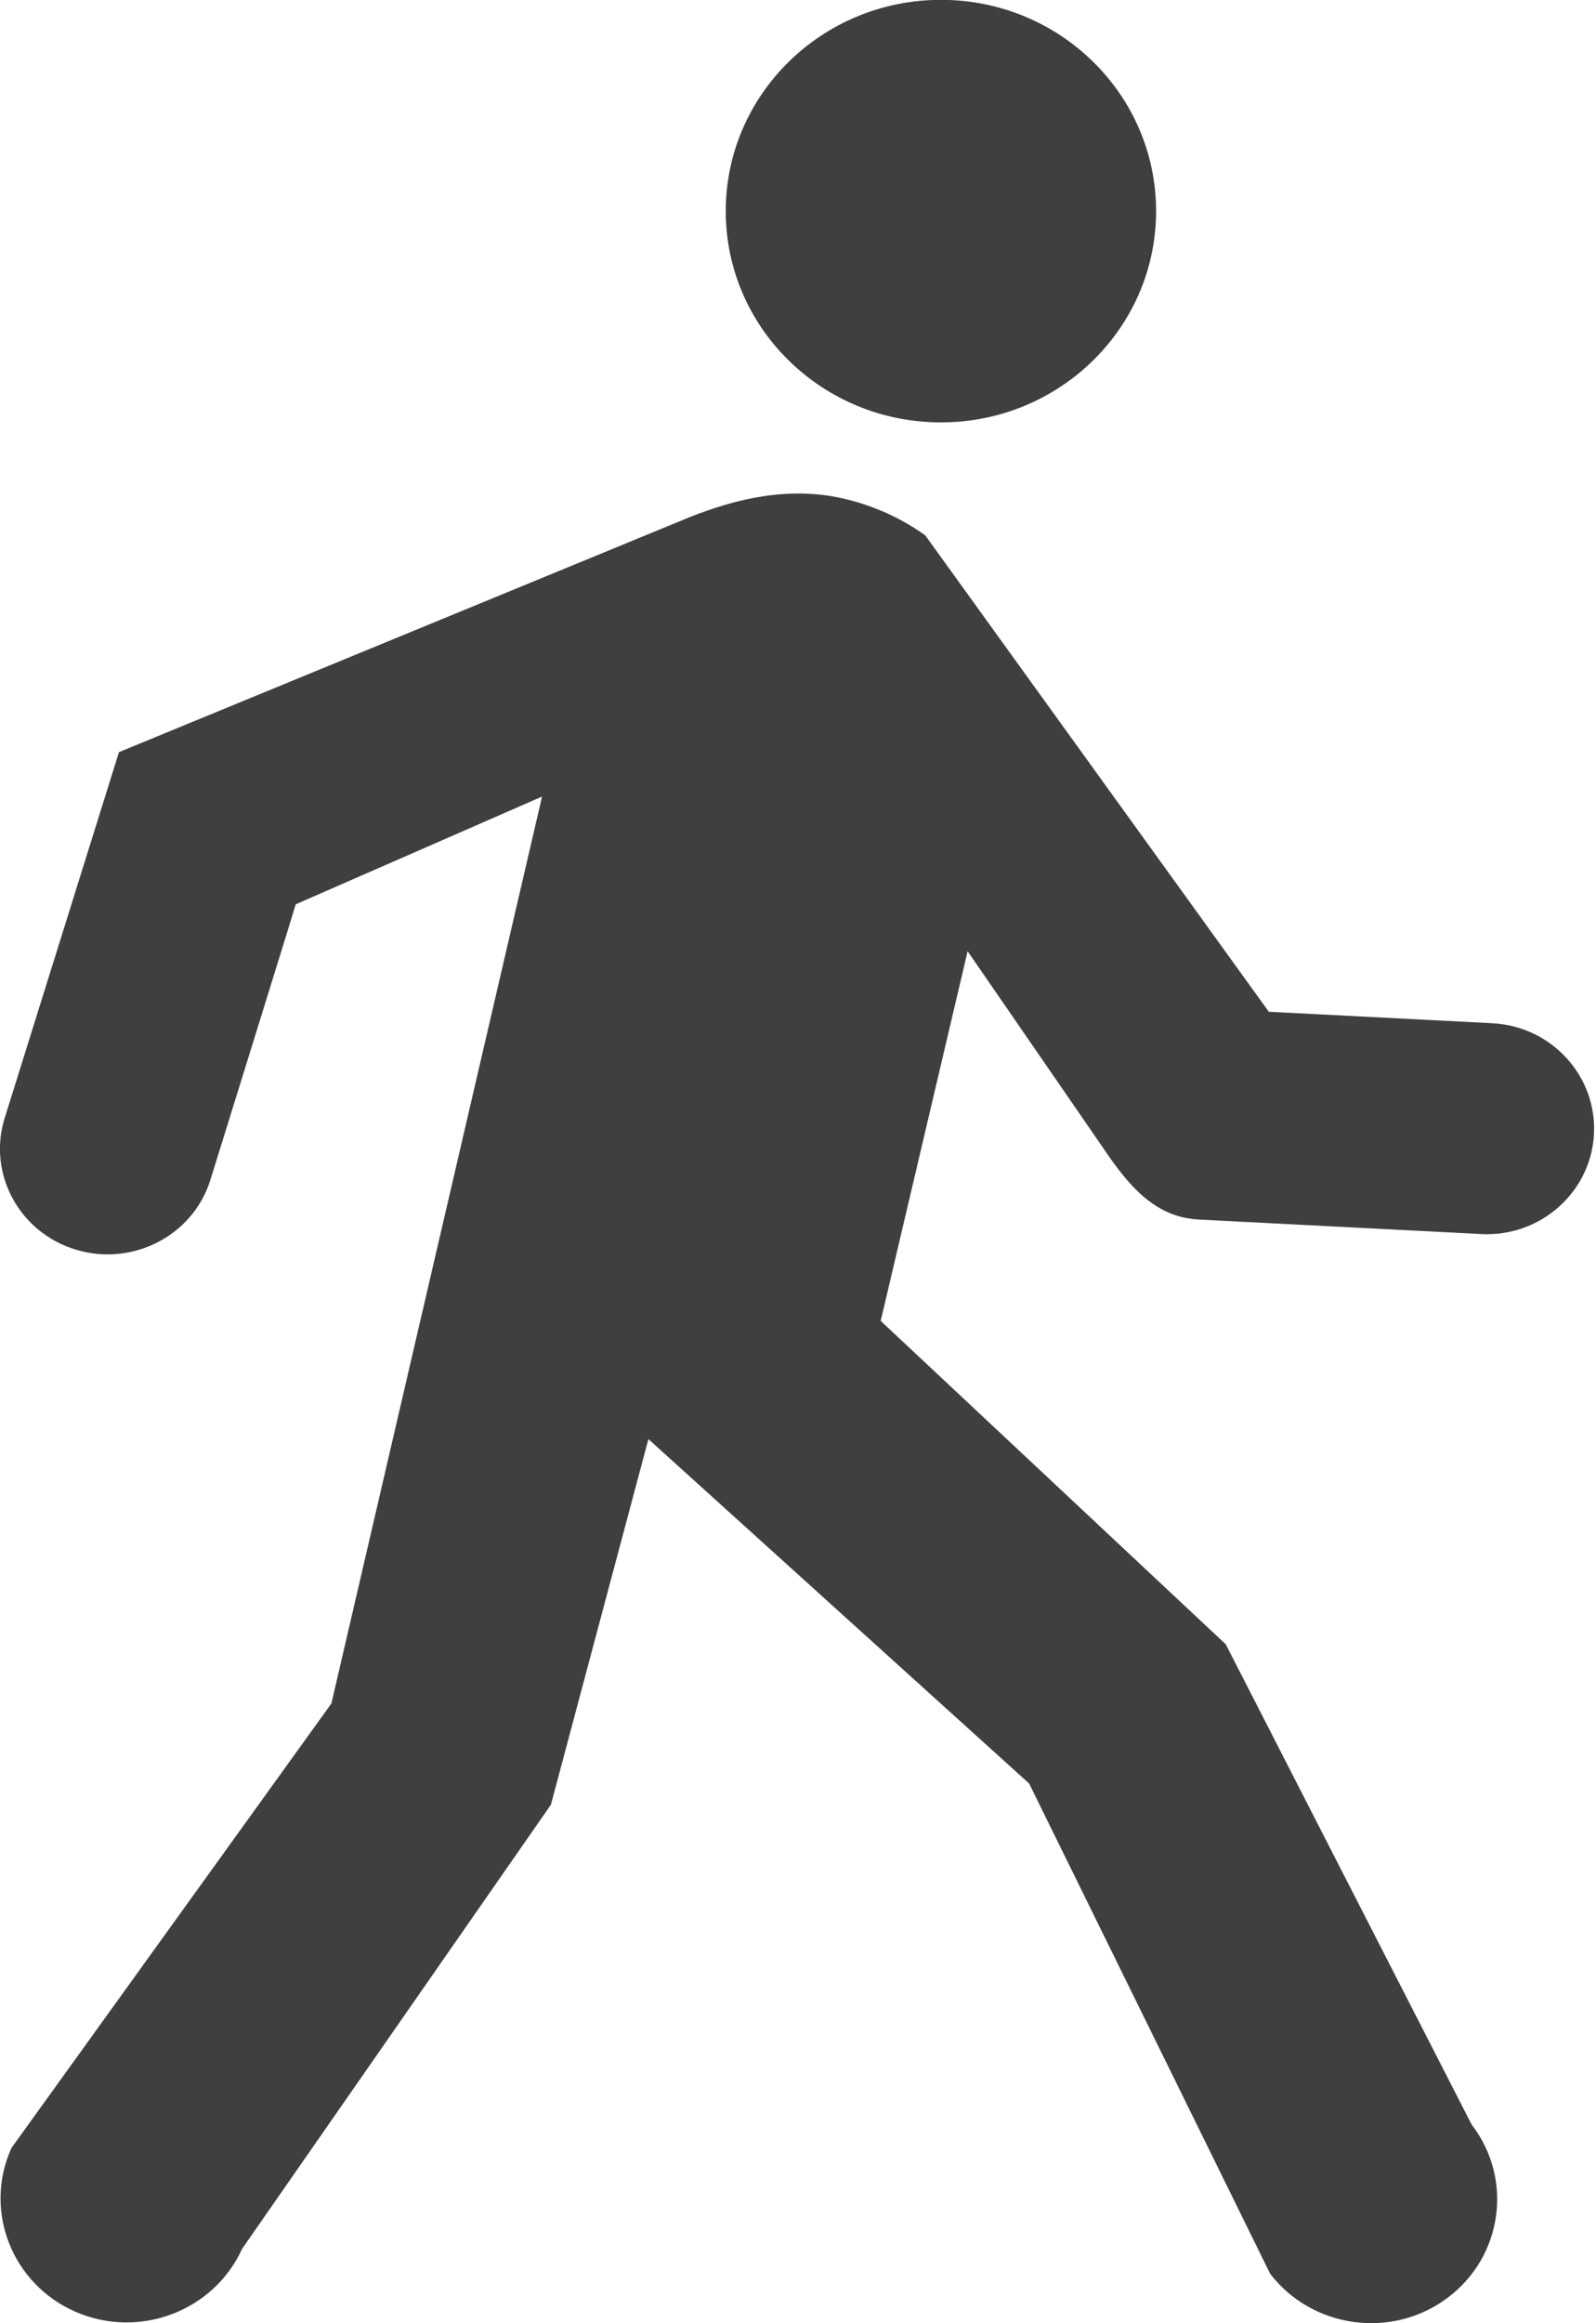 <svg height="16" viewBox="0 0 11 16" width="11" xmlns="http://www.w3.org/2000/svg"><path d="m6.669 6.551-.599 2.546 2.378 2.227 1.695 3.308c.29.377.213.913-.17 1.196-.384.284-.93.207-1.219-.169l-1.661-3.376-2.624-2.372-.672 2.518-2.128 3.058c-.196.431-.711.625-1.149.434-.439-.192-.636-.697-.441-1.128l2.205-3.061 1.452-6.246-1.698.742c-.005.023-.588 1.898-.588 1.898-.119.383-.534.598-.925.481-.392-.117-.612-.524-.493-.906l.788-2.521 3.93-1.617c.326-.13.688-.215 1.06-.13.211.048.402.136.567.254l2.368 3.281 1.541.079c.407.021.721.363.7.764-.021.4-.369.709-.777.688l-1.946-.1c-.313-.016-.494-.248-.664-.499zm-.184-3.642c-.819 0-1.483-.651-1.483-1.455 0-.803.664-1.455 1.483-1.455.819 0 1.483.651 1.483 1.455 0 .803-.664 1.455-1.483 1.455z" fill="#3f3f3f"/></svg>